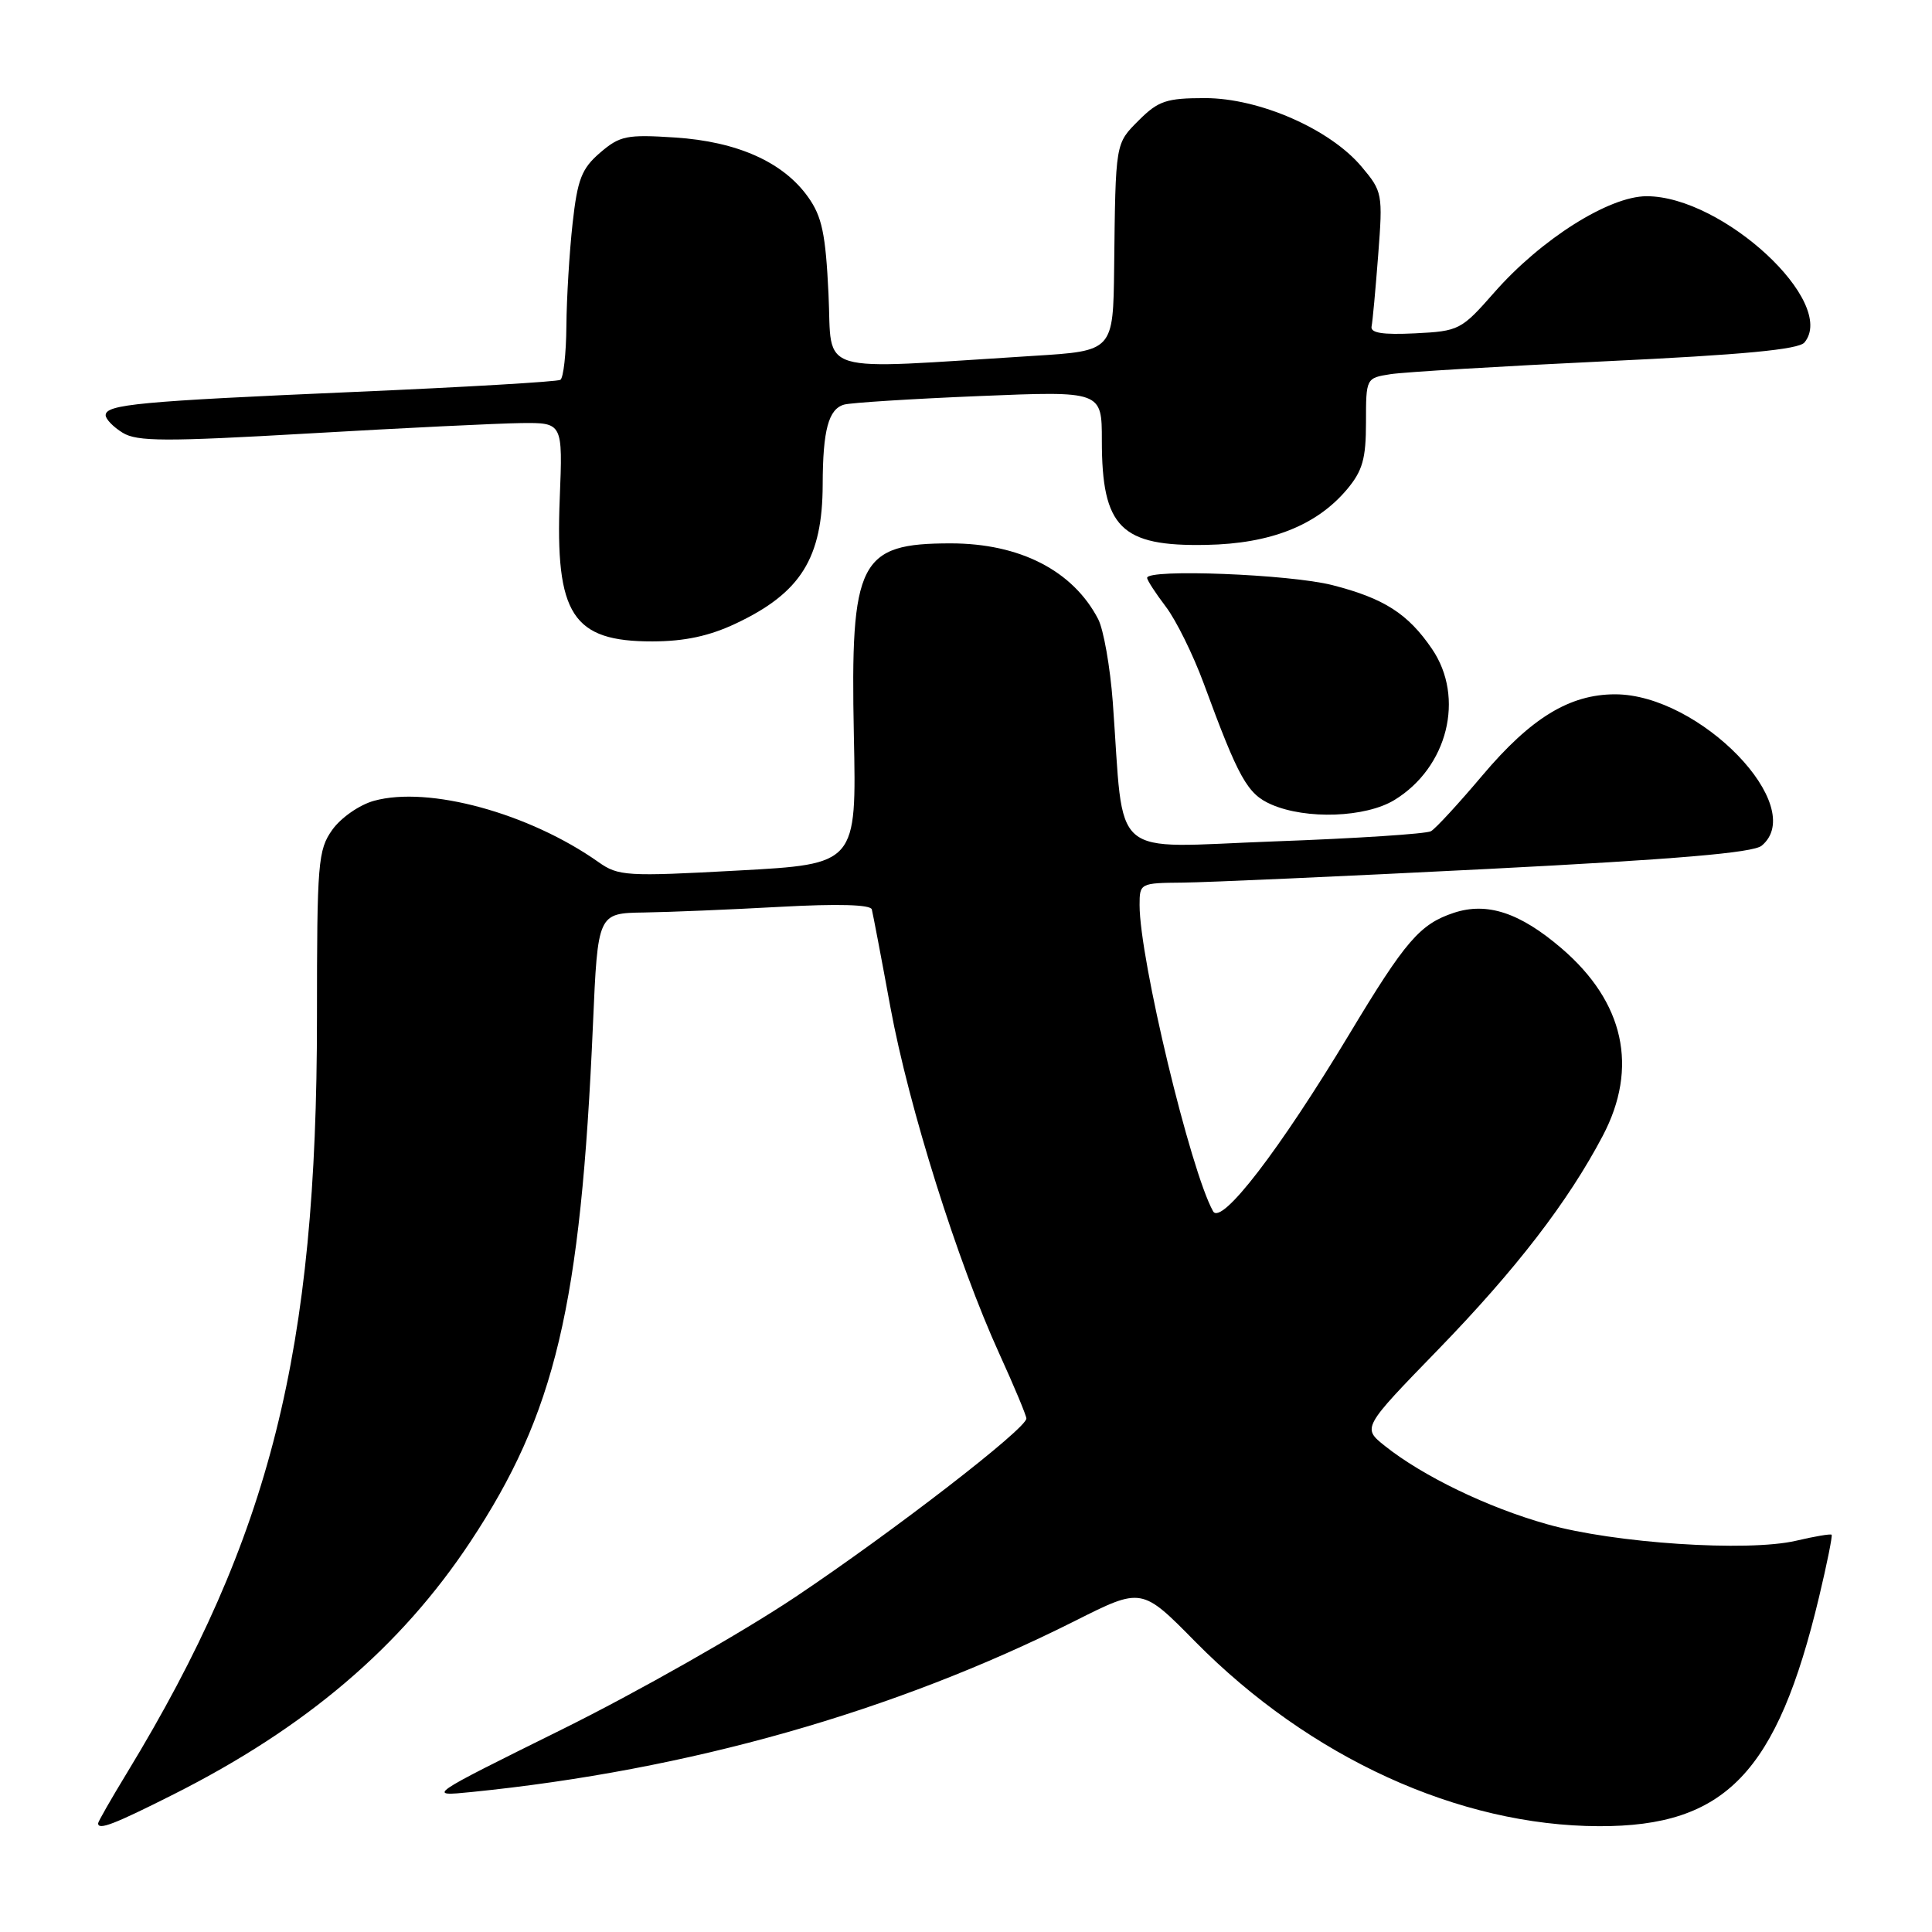 <?xml version="1.0" encoding="UTF-8" standalone="no"?>
<!DOCTYPE svg PUBLIC "-//W3C//DTD SVG 1.1//EN" "http://www.w3.org/Graphics/SVG/1.1/DTD/svg11.dtd" >
<svg xmlns="http://www.w3.org/2000/svg" xmlns:xlink="http://www.w3.org/1999/xlink" version="1.1" viewBox="0 0 256 256">
 <g >
 <path fill="currentColor"
d=" M 23.04 237.74 C 40.53 228.93 53.08 218.24 62.30 204.33 C 73.59 187.28 76.95 173.12 78.57 135.75 C 79.21 121.00 79.21 121.00 85.35 120.91 C 88.73 120.86 96.85 120.52 103.38 120.16 C 111.02 119.74 115.35 119.86 115.52 120.50 C 115.66 121.05 116.78 126.90 117.99 133.50 C 120.43 146.73 126.87 167.21 132.42 179.39 C 134.39 183.71 136.00 187.57 136.00 187.96 C 136.00 189.30 118.34 202.94 105.42 211.59 C 98.32 216.34 84.40 224.24 74.50 229.14 C 56.50 238.05 56.50 238.05 62.50 237.45 C 91.23 234.56 118.44 226.84 142.50 214.75 C 151.29 210.33 151.29 210.33 158.39 217.54 C 173.55 232.90 193.31 241.93 211.88 241.98 C 228.64 242.03 235.47 234.91 241.04 211.59 C 242.09 207.20 242.83 203.50 242.70 203.36 C 242.56 203.22 240.43 203.58 237.97 204.16 C 231.55 205.65 213.90 204.49 205.01 201.97 C 197.11 199.75 188.52 195.59 183.50 191.59 C 180.50 189.19 180.50 189.19 190.54 178.85 C 200.88 168.20 207.78 159.23 212.37 150.51 C 217.14 141.46 215.22 132.77 206.89 125.64 C 201.39 120.93 197.05 119.50 192.65 120.95 C 188.15 122.44 186.23 124.66 178.81 137.00 C 169.53 152.42 161.83 162.44 160.74 160.50 C 157.74 155.13 151.00 127.08 151.00 119.93 C 151.00 117.03 151.07 117.00 156.75 116.95 C 159.91 116.92 178.10 116.11 197.18 115.14 C 222.04 113.87 232.30 113.00 233.43 112.06 C 239.66 106.89 225.25 92.00 214.01 92.00 C 207.98 92.00 202.86 95.13 196.44 102.73 C 193.30 106.45 190.23 109.79 189.61 110.14 C 189.00 110.49 179.65 111.10 168.84 111.49 C 146.66 112.30 149.01 114.33 147.45 93.03 C 147.10 88.37 146.23 83.42 145.51 82.03 C 142.17 75.61 135.13 72.00 125.97 72.00 C 113.84 72.00 112.67 74.32 113.14 97.40 C 113.50 114.50 113.50 114.50 97.80 115.35 C 83.01 116.16 81.93 116.09 79.30 114.23 C 70.10 107.74 56.80 104.11 49.56 106.11 C 47.63 106.64 45.18 108.35 44.04 109.94 C 42.13 112.62 42.00 114.26 42.00 134.85 C 42.00 179.10 35.85 203.60 16.90 234.79 C 14.75 238.32 13.00 241.38 13.00 241.60 C 13.00 242.55 15.09 241.75 23.04 237.74 Z  M 184.76 106.01 C 191.83 101.70 194.14 92.43 189.75 85.99 C 186.57 81.32 183.39 79.28 176.54 77.53 C 170.91 76.09 152.00 75.35 152.00 76.57 C 152.00 76.88 153.11 78.59 154.47 80.38 C 155.83 82.16 158.09 86.74 159.50 90.56 C 164.13 103.15 165.28 105.21 168.46 106.60 C 173.10 108.62 180.94 108.33 184.76 106.01 Z  M 97.50 82.62 C 106.11 78.56 108.99 73.95 109.01 64.18 C 109.03 56.99 109.78 54.19 111.86 53.61 C 112.76 53.36 120.81 52.85 129.75 52.48 C 146.00 51.81 146.00 51.81 146.00 58.36 C 146.00 69.91 148.52 72.43 159.87 72.20 C 168.35 72.04 174.45 69.63 178.48 64.85 C 180.55 62.38 181.00 60.79 181.00 55.97 C 181.00 50.11 181.01 50.09 184.25 49.58 C 186.04 49.30 198.87 48.53 212.76 47.87 C 230.99 47.01 238.33 46.31 239.10 45.38 C 243.49 40.09 228.28 26.00 218.19 26.00 C 213.21 26.00 204.21 31.68 198.00 38.75 C 193.63 43.73 193.33 43.88 187.50 44.17 C 183.21 44.38 181.57 44.12 181.74 43.26 C 181.88 42.59 182.27 38.31 182.62 33.75 C 183.24 25.68 183.18 25.37 180.42 22.09 C 176.23 17.10 166.86 13.00 159.67 13.00 C 154.57 13.00 153.49 13.36 150.92 15.92 C 147.77 19.08 147.82 18.73 147.63 35.50 C 147.50 46.50 147.50 46.50 137.00 47.15 C 107.51 48.99 110.31 49.83 109.78 38.95 C 109.40 30.98 108.92 28.69 107.07 26.10 C 103.78 21.48 97.71 18.76 89.44 18.22 C 83.03 17.80 82.13 17.99 79.51 20.24 C 77.07 22.34 76.52 23.75 75.87 29.61 C 75.45 33.40 75.08 39.51 75.05 43.19 C 75.02 46.87 74.66 50.08 74.25 50.33 C 73.84 50.58 61.58 51.30 47.00 51.93 C 18.43 53.17 14.00 53.59 14.00 55.02 C 14.00 55.53 15.01 56.58 16.25 57.34 C 18.16 58.52 21.90 58.53 41.00 57.43 C 53.38 56.71 65.99 56.10 69.04 56.06 C 74.57 56.00 74.57 56.00 74.17 66.01 C 73.55 81.46 75.85 85.01 86.47 84.99 C 90.71 84.98 93.99 84.28 97.50 82.62 Z "/>
</g>
</svg>